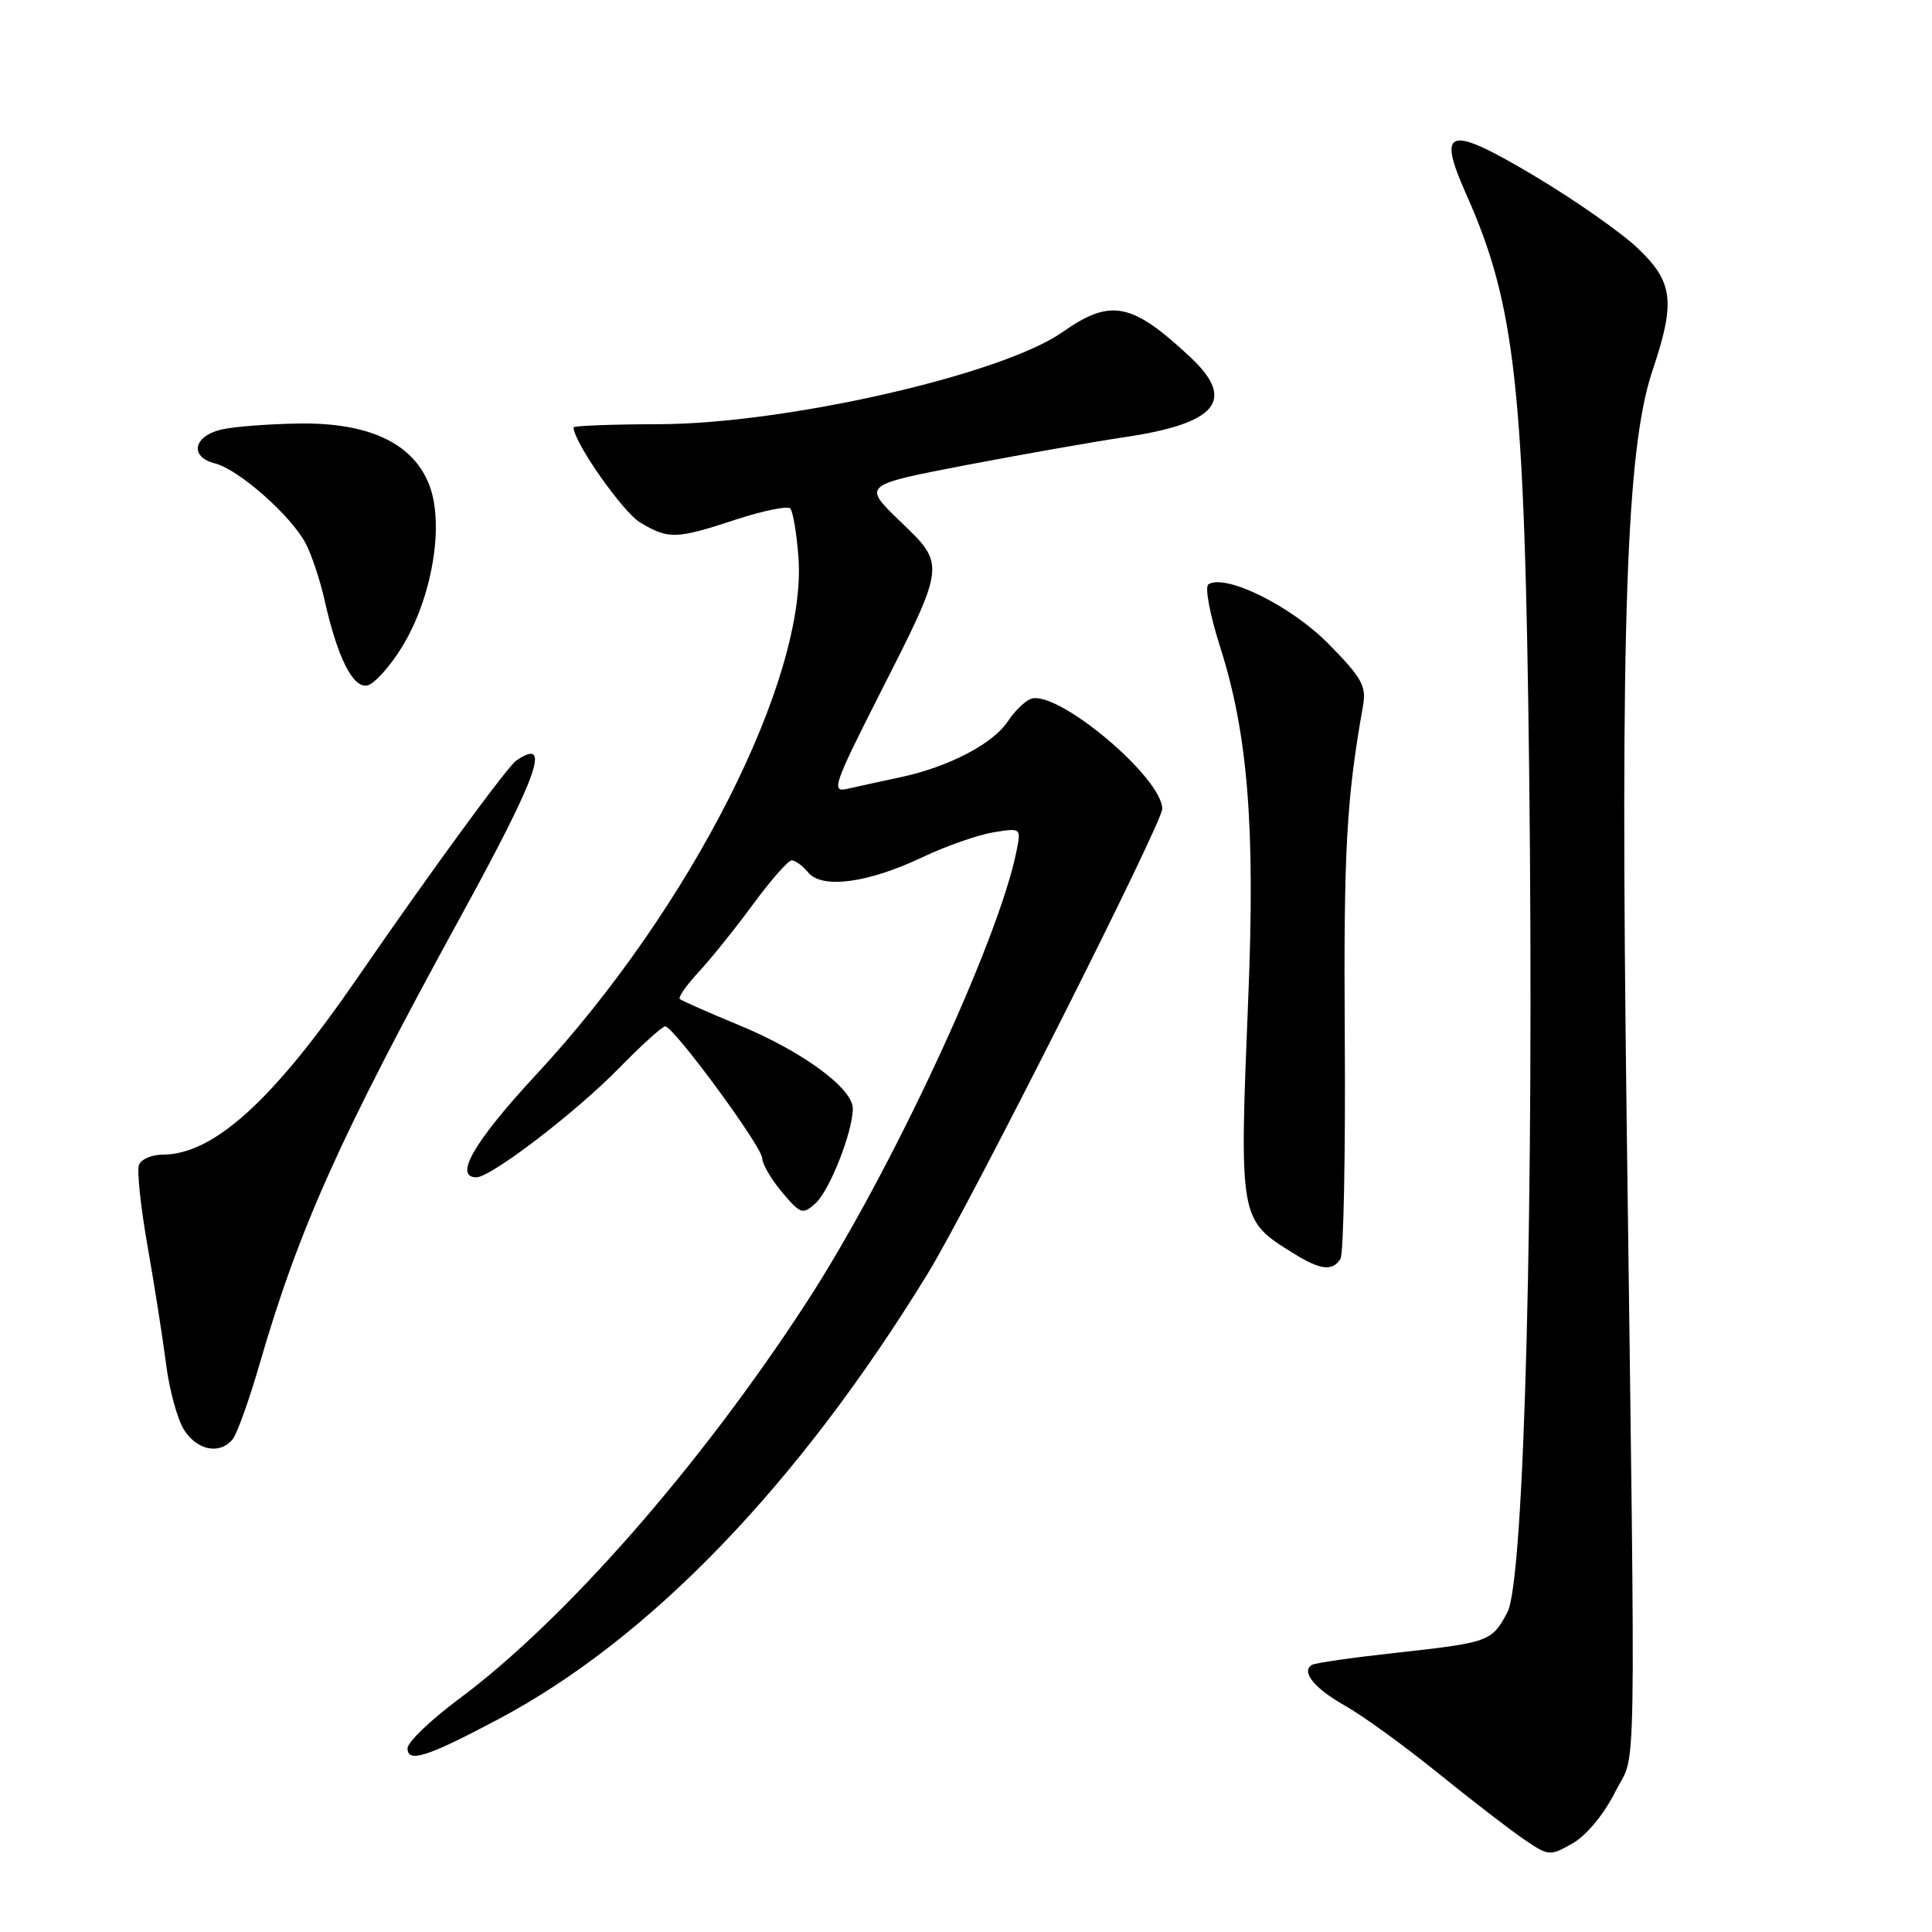 <?xml version="1.0" encoding="UTF-8" standalone="no"?>
<!DOCTYPE svg PUBLIC "-//W3C//DTD SVG 1.1//EN" "http://www.w3.org/Graphics/SVG/1.1/DTD/svg11.dtd" >
<svg xmlns="http://www.w3.org/2000/svg" xmlns:xlink="http://www.w3.org/1999/xlink" version="1.1" viewBox="0 0 256 256">
 <g >
 <path fill="currentColor"
d=" M 214.00 237.48 C 216.89 231.72 216.74 240.57 215.54 148.50 C 214.68 82.61 215.48 59.45 218.96 49.11 C 222.03 39.99 221.72 37.37 217.02 32.90 C 214.83 30.82 208.73 26.54 203.47 23.40 C 191.90 16.50 190.34 16.89 194.27 25.71 C 200.82 40.42 202.02 51.30 202.62 102.00 C 203.30 158.87 202.00 209.40 199.74 213.63 C 197.66 217.53 197.37 217.64 184.85 219.02 C 179.20 219.64 174.24 220.35 173.83 220.61 C 172.36 221.51 174.17 223.73 178.22 226.01 C 180.49 227.28 185.99 231.26 190.43 234.85 C 194.87 238.44 200.03 242.42 201.90 243.70 C 205.22 245.96 205.36 245.97 208.40 244.24 C 210.22 243.20 212.53 240.40 214.00 237.48 Z  M 66.00 227.82 C 86.09 217.18 105.76 196.76 122.94 168.74 C 128.42 159.79 154.00 109.10 154.00 107.18 C 154.00 103.00 140.01 91.29 136.58 92.61 C 135.78 92.92 134.41 94.25 133.55 95.57 C 131.59 98.55 125.70 101.63 119.34 102.98 C 116.68 103.55 113.47 104.25 112.21 104.54 C 110.13 105.01 110.51 103.90 116.40 92.28 C 125.38 74.58 125.34 74.92 119.27 69.07 C 114.29 64.27 114.29 64.27 127.89 61.65 C 135.38 60.22 144.88 58.54 149.00 57.93 C 161.26 56.12 163.82 53.03 157.75 47.35 C 149.97 40.06 147.18 39.51 140.78 44.01 C 132.76 49.64 104.13 56.17 87.25 56.21 C 81.06 56.22 76.00 56.42 76.00 56.63 C 76.00 58.56 82.55 67.90 84.86 69.26 C 88.62 71.48 89.59 71.45 97.50 68.85 C 101.10 67.67 104.34 67.01 104.71 67.37 C 105.07 67.74 105.56 70.66 105.80 73.85 C 106.96 89.90 91.52 120.35 71.06 142.38 C 62.86 151.21 60.07 156.00 63.12 156.00 C 65.05 156.00 76.24 147.44 81.97 141.59 C 84.97 138.51 87.75 136.00 88.14 136.00 C 89.26 136.00 101.00 151.97 101.00 153.48 C 101.00 154.23 102.18 156.25 103.62 157.97 C 106.09 160.89 106.36 160.98 108.06 159.44 C 109.94 157.74 113.00 149.97 113.00 146.89 C 113.00 144.22 106.36 139.33 98.02 135.88 C 93.88 134.17 90.31 132.59 90.07 132.37 C 89.83 132.15 90.98 130.51 92.63 128.74 C 94.27 126.96 97.52 122.91 99.84 119.75 C 102.16 116.59 104.45 114.00 104.91 114.00 C 105.37 114.00 106.36 114.72 107.09 115.61 C 108.93 117.82 114.99 117.02 122.22 113.59 C 125.36 112.10 129.60 110.62 131.62 110.29 C 135.31 109.69 135.31 109.69 134.69 112.79 C 132.30 124.74 118.02 155.43 106.86 172.59 C 92.75 194.28 74.85 214.70 60.75 225.17 C 57.04 227.93 54.00 230.85 54.00 231.66 C 54.00 233.64 56.60 232.81 66.00 227.82 Z  M 30.82 190.72 C 31.40 190.01 32.99 185.60 34.35 180.90 C 39.62 162.73 45.05 150.64 61.07 121.40 C 71.30 102.73 73.14 97.56 68.42 100.77 C 67.23 101.58 57.03 115.53 47.37 129.56 C 36.16 145.87 28.29 153.00 21.51 153.00 C 20.09 153.00 18.70 153.61 18.41 154.36 C 18.13 155.11 18.64 159.95 19.55 165.11 C 20.46 170.28 21.57 177.33 22.01 180.78 C 22.45 184.24 23.54 188.18 24.43 189.53 C 26.18 192.21 29.13 192.76 30.82 190.72 Z  M 177.62 166.80 C 178.03 166.14 178.29 152.98 178.19 137.55 C 178.03 112.75 178.40 105.94 180.61 93.50 C 181.07 90.91 180.44 89.79 176.05 85.33 C 171.13 80.32 162.43 76.00 160.13 77.42 C 159.61 77.74 160.30 81.40 161.68 85.74 C 165.34 97.20 166.33 109.49 165.41 132.00 C 164.20 161.78 164.17 161.61 171.50 166.14 C 174.99 168.30 176.59 168.47 177.62 166.80 Z  M 53.26 85.74 C 57.24 79.26 58.89 69.64 56.92 64.37 C 54.82 58.76 48.93 55.96 39.54 56.12 C 35.67 56.18 31.16 56.52 29.51 56.88 C 25.65 57.70 25.00 60.53 28.48 61.40 C 31.64 62.20 38.63 68.38 40.54 72.07 C 41.31 73.57 42.42 76.91 43.00 79.49 C 44.70 87.09 46.75 91.20 48.65 90.83 C 49.57 90.65 51.65 88.36 53.26 85.74 Z "/>
</g>
</svg>